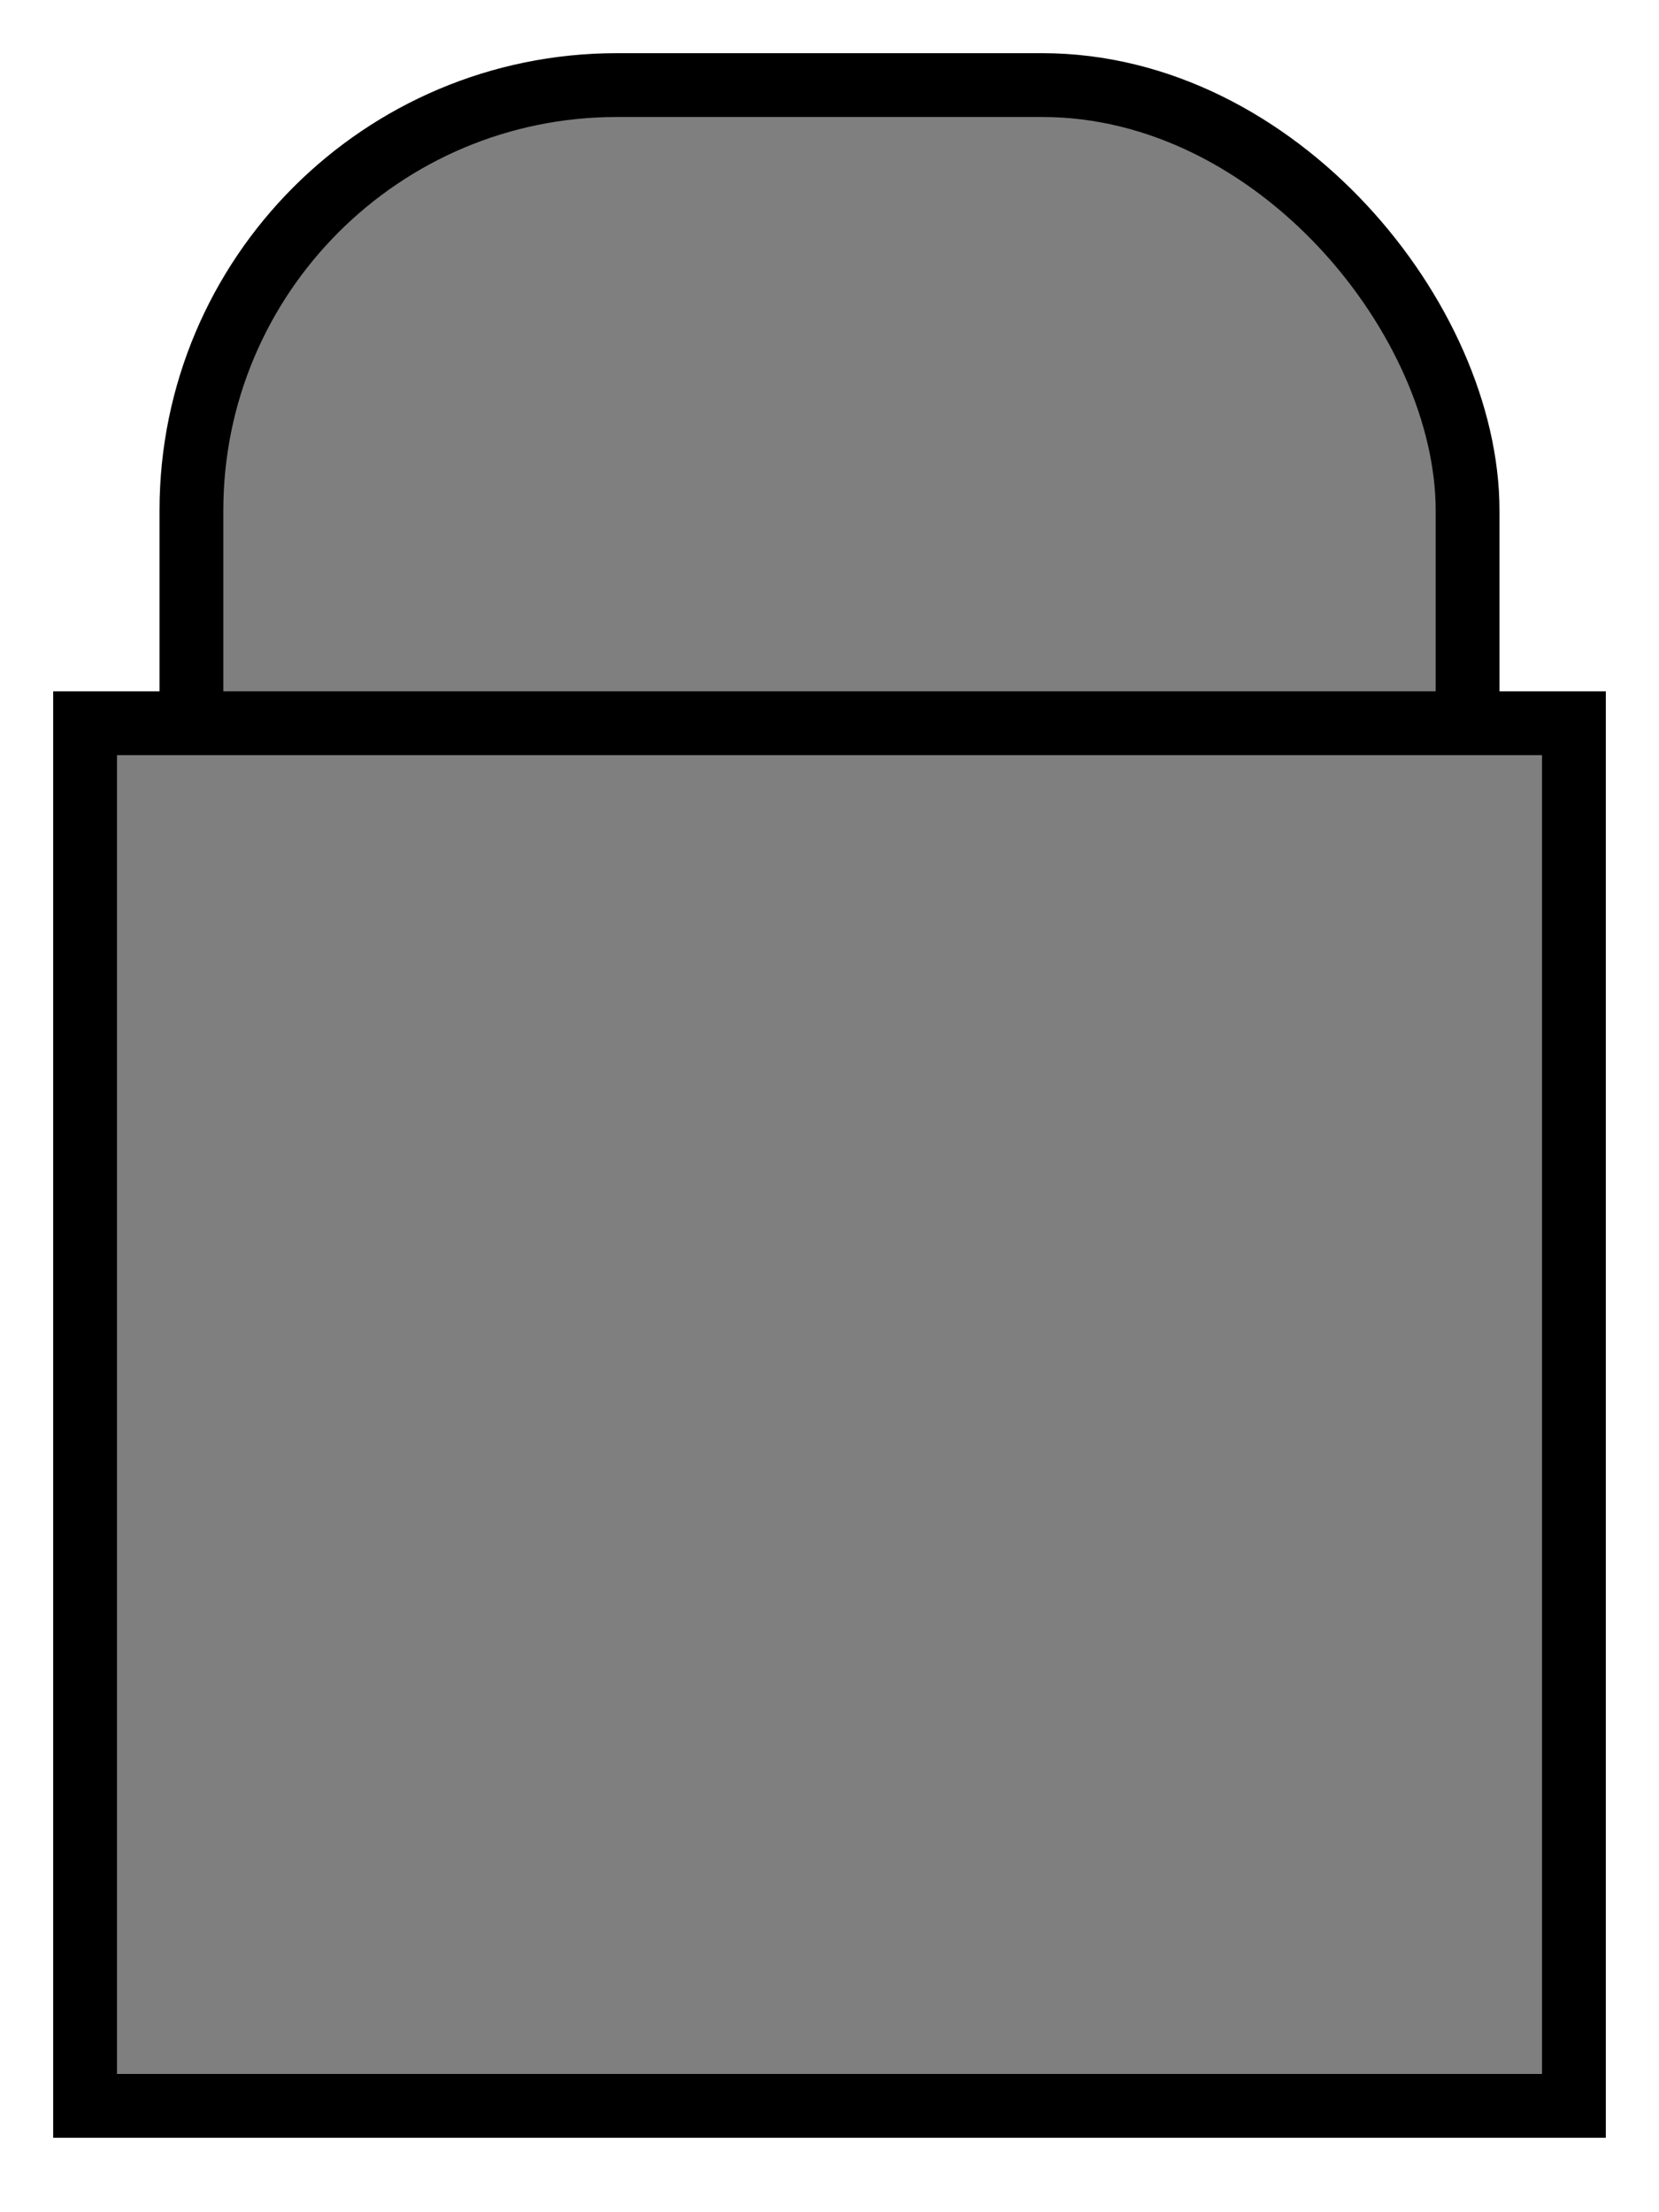 <svg width="78" height="104" xmlns="http://www.w3.org/2000/svg">

 <g>
  <title>Layer 1</title>
  <rect stroke-width="3" stroke="#000" rx="20" id="svg_2" height="60" width="60" y="4" x="9" fill="#7f7f7f"/>
  <rect stroke-width="3" id="svg_1" height="65" width="70" y="34" x="4" stroke="#000" fill="#7f7f7f"/>
 </g>
</svg>